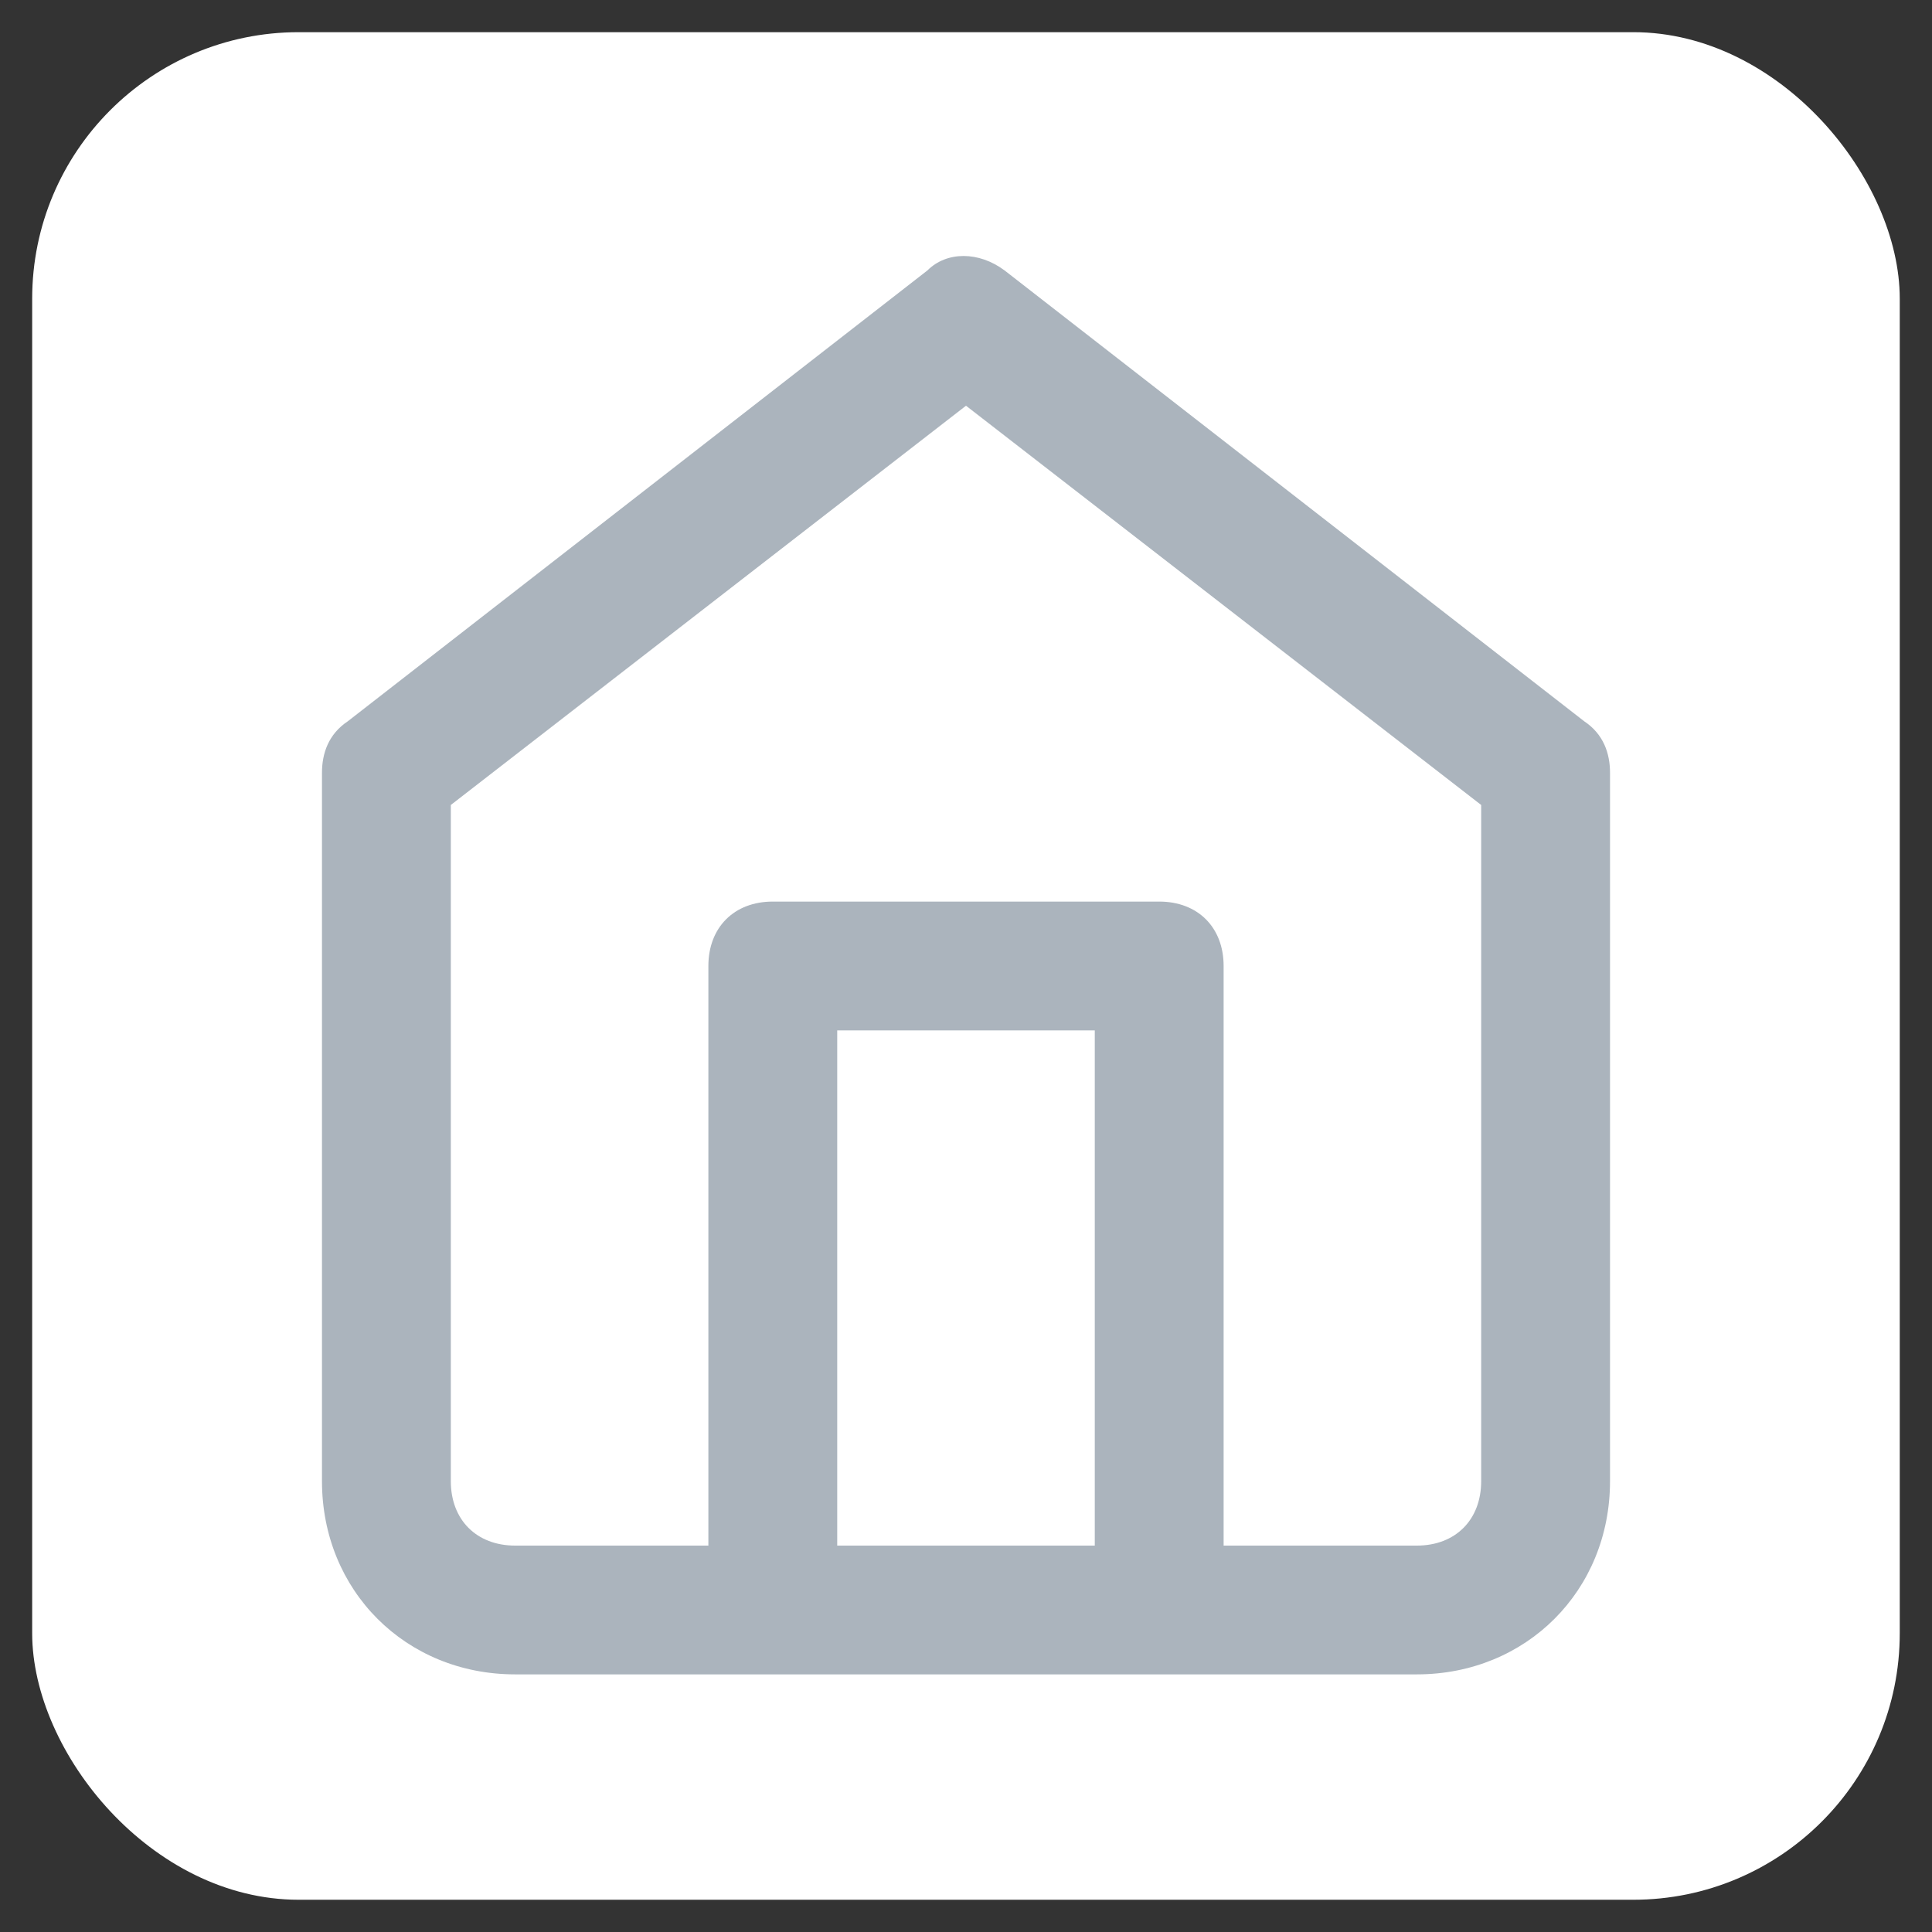 <?xml version="1.0" encoding="UTF-8"?>
<svg width="29px" height="29px" viewBox="0 0 29 29" version="1.1" xmlns="http://www.w3.org/2000/svg" xmlns:xlink="http://www.w3.org/1999/xlink">
    <rect x="0" y="0" width="29" height="29" fill="#333333" stroke="none"/>
    <!-- Generator: Sketch 47.1 (45422) - http://www.bohemiancoding.com/sketch -->
    <title>home</title>
    <desc>Created with Sketch.</desc>
    <defs></defs>
    <g id="Atomframer" stroke="none" stroke-width="1" fill="none" fill-rule="evenodd">
        <g id="Artboard" transform="translate(-128, -88)" fill-rule="nonzero">
            <g id="home" transform="translate(128, 88)">
                <rect id="Rectangle" fill="#FFFFFF" x="0.483" y="0.483" width="28.033" height="28.033" rx="4"></rect>
                <path d="M23.78,10.827 L15.08,4.06 C14.693,3.77 14.21,3.77 13.92,4.06 L5.22,10.827 C4.93,11.02 4.833,11.31 4.833,11.6 L4.833,22.233 C4.833,23.877 6.09,25.133 7.733,25.133 L21.267,25.133 C22.91,25.133 24.167,23.877 24.167,22.233 L24.167,11.6 C24.167,11.31 24.07,11.02 23.78,10.827 Z M16.433,23.2 L12.567,23.2 L12.567,15.467 L16.433,15.467 L16.433,23.2 Z M22.233,22.233 C22.233,22.813 21.847,23.2 21.267,23.2 L18.367,23.2 L18.367,14.5 C18.367,13.92 17.98,13.533 17.4,13.533 L11.6,13.533 C11.02,13.533 10.633,13.92 10.633,14.5 L10.633,23.2 L7.733,23.2 C7.153,23.2 6.767,22.813 6.767,22.233 L6.767,12.083 L14.5,6.09 L22.233,12.083 L22.233,22.233 Z" id="Shape" fill="#ABB4BD"></path>
            </g>
        </g>
    </g>
</svg>